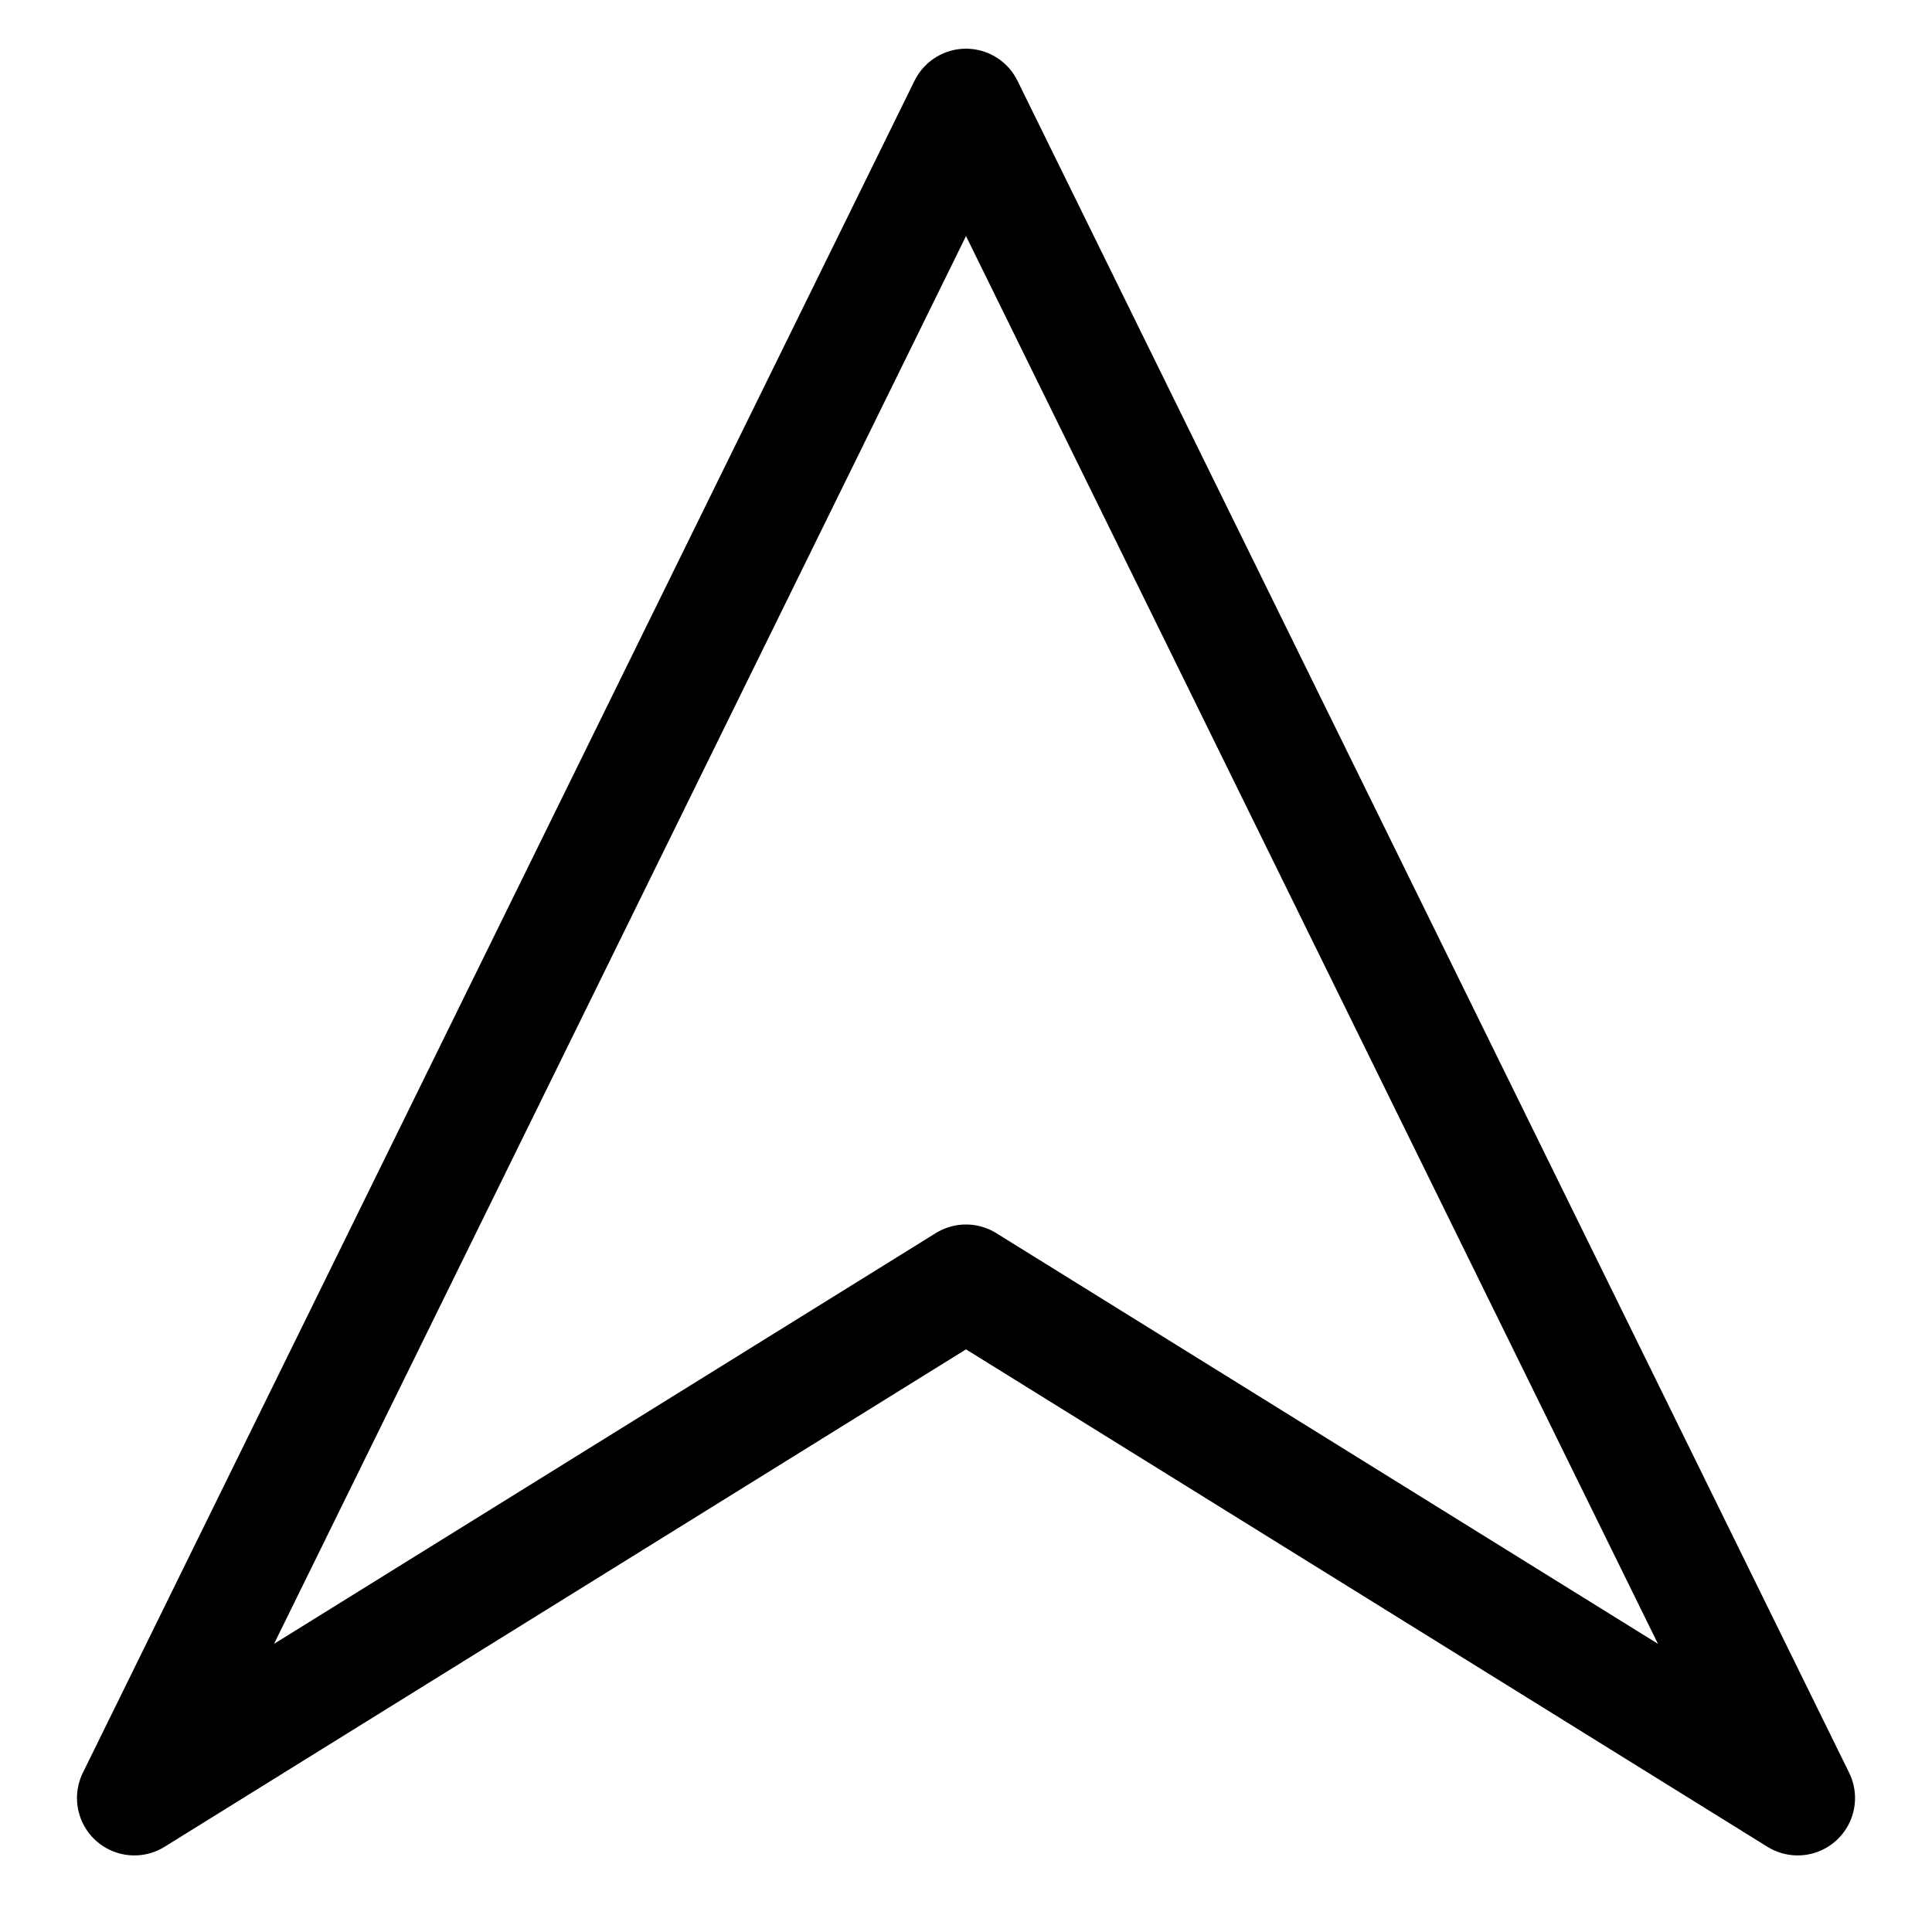 <?xml version="1.0" encoding="UTF-8" standalone="no"?>
<svg id="svg2" xmlns:rdf="http://www.w3.org/1999/02/22-rdf-syntax-ns#" xmlns="http://www.w3.org/2000/svg" height="64" width="64" version="1.1" xmlns:cc="http://creativecommons.org/ns#" xmlns:dc="http://purl.org/dc/elements/1.1/" viewBox="0 0 64 64">
 <defs id="defs4">
  <filter id="filter4138" style="color-interpolation-filters:sRGB;" height="1.238" width="1.242" y="-.119" x="-.121">
<!--    <feGaussianBlur id="feGaussianBlur4140" stdDeviation="2.1"/>
 -->  </filter>
 </defs>
 <g id="layer1" transform="translate(0 -988.36)">
  <g id="g4142" stroke-linejoin="round" transform="matrix(.95 0 0 .95 1.6 50.993)" stroke="#000">
   <path id="path4155" d="m3 1049.4 29-59 29 59-29-18z" fill-rule="evenodd" stroke-width="2" fill="#fff"/>
   <path id="path4136" d="m3 1049.4 29-59 29 59-29-18z" filter="url(#filter4138)" stroke-width="4" fill="#fff"/>
  </g>
 </g>
</svg>
